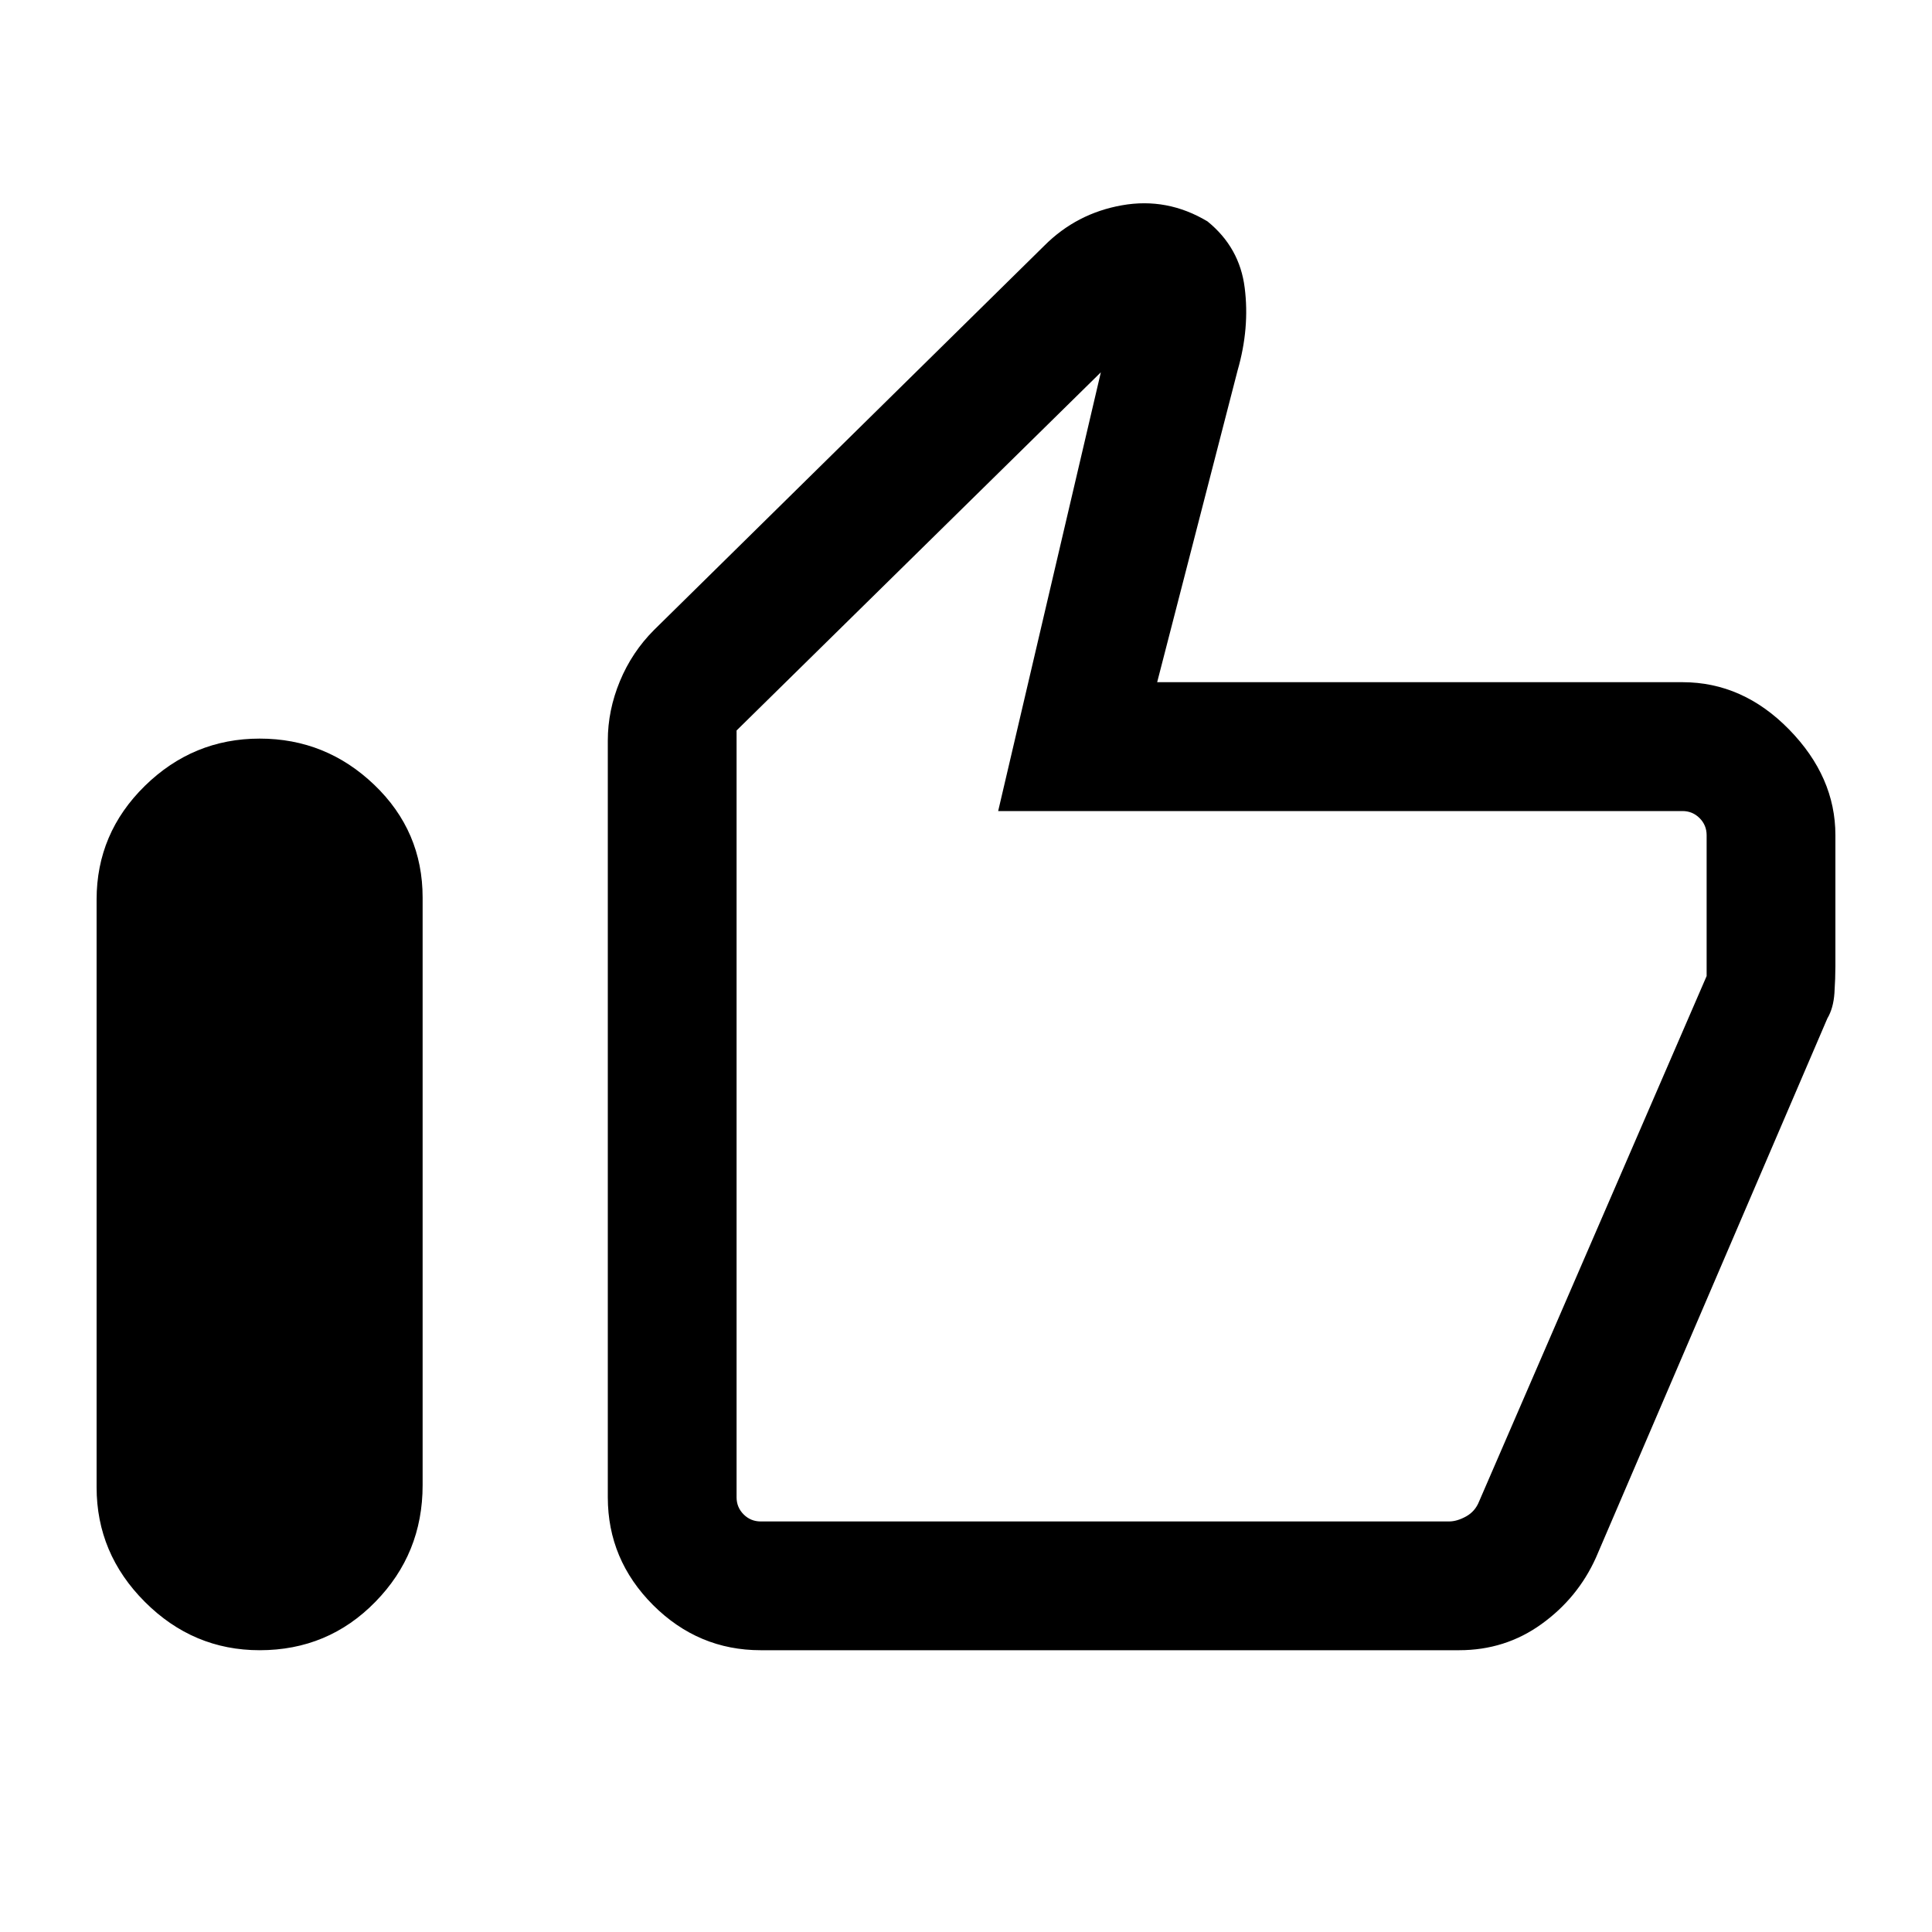 <svg xmlns="http://www.w3.org/2000/svg" height="20" width="20"><path d="M2.688 17.083Q2 17.083 1.5 16.583Q1 16.083 1 15.396V9.312Q1 8.625 1.5 8.135Q2 7.646 2.688 7.646Q3.375 7.646 3.875 8.125Q4.375 8.604 4.375 9.292V15.375Q4.375 16.083 3.885 16.583Q3.396 17.083 2.688 17.083ZM7.875 17.083Q7.229 17.083 6.76 16.615Q6.292 16.146 6.292 15.5V7.667Q6.292 7.354 6.417 7.052Q6.542 6.75 6.771 6.521L10.812 2.542Q11.146 2.208 11.615 2.125Q12.083 2.042 12.5 2.292Q12.833 2.562 12.885 2.979Q12.938 3.396 12.812 3.833L11.979 7.062H17.417Q18.042 7.062 18.521 7.552Q19 8.042 19 8.646V10Q19 10.125 18.99 10.281Q18.979 10.438 18.917 10.542L16.521 16.125Q16.333 16.542 15.958 16.812Q15.583 17.083 15.104 17.083ZM7.875 15.75H15Q15.083 15.75 15.177 15.698Q15.271 15.646 15.312 15.542L17.667 10.104Q17.667 10.104 17.667 10.073Q17.667 10.042 17.667 10.021V8.646Q17.667 8.542 17.594 8.469Q17.521 8.396 17.417 8.396H10.333L11.396 3.854L7.625 7.562V15.5Q7.625 15.604 7.698 15.677Q7.771 15.75 7.875 15.75ZM7.625 15.75Q7.625 15.75 7.625 15.677Q7.625 15.604 7.625 15.5V7.562V8.396Q7.625 8.396 7.625 8.469Q7.625 8.542 7.625 8.646V10.021Q7.625 10.042 7.625 10.062Q7.625 10.083 7.625 10.104V15.542Q7.625 15.646 7.625 15.698Q7.625 15.75 7.625 15.75Z"/></svg>